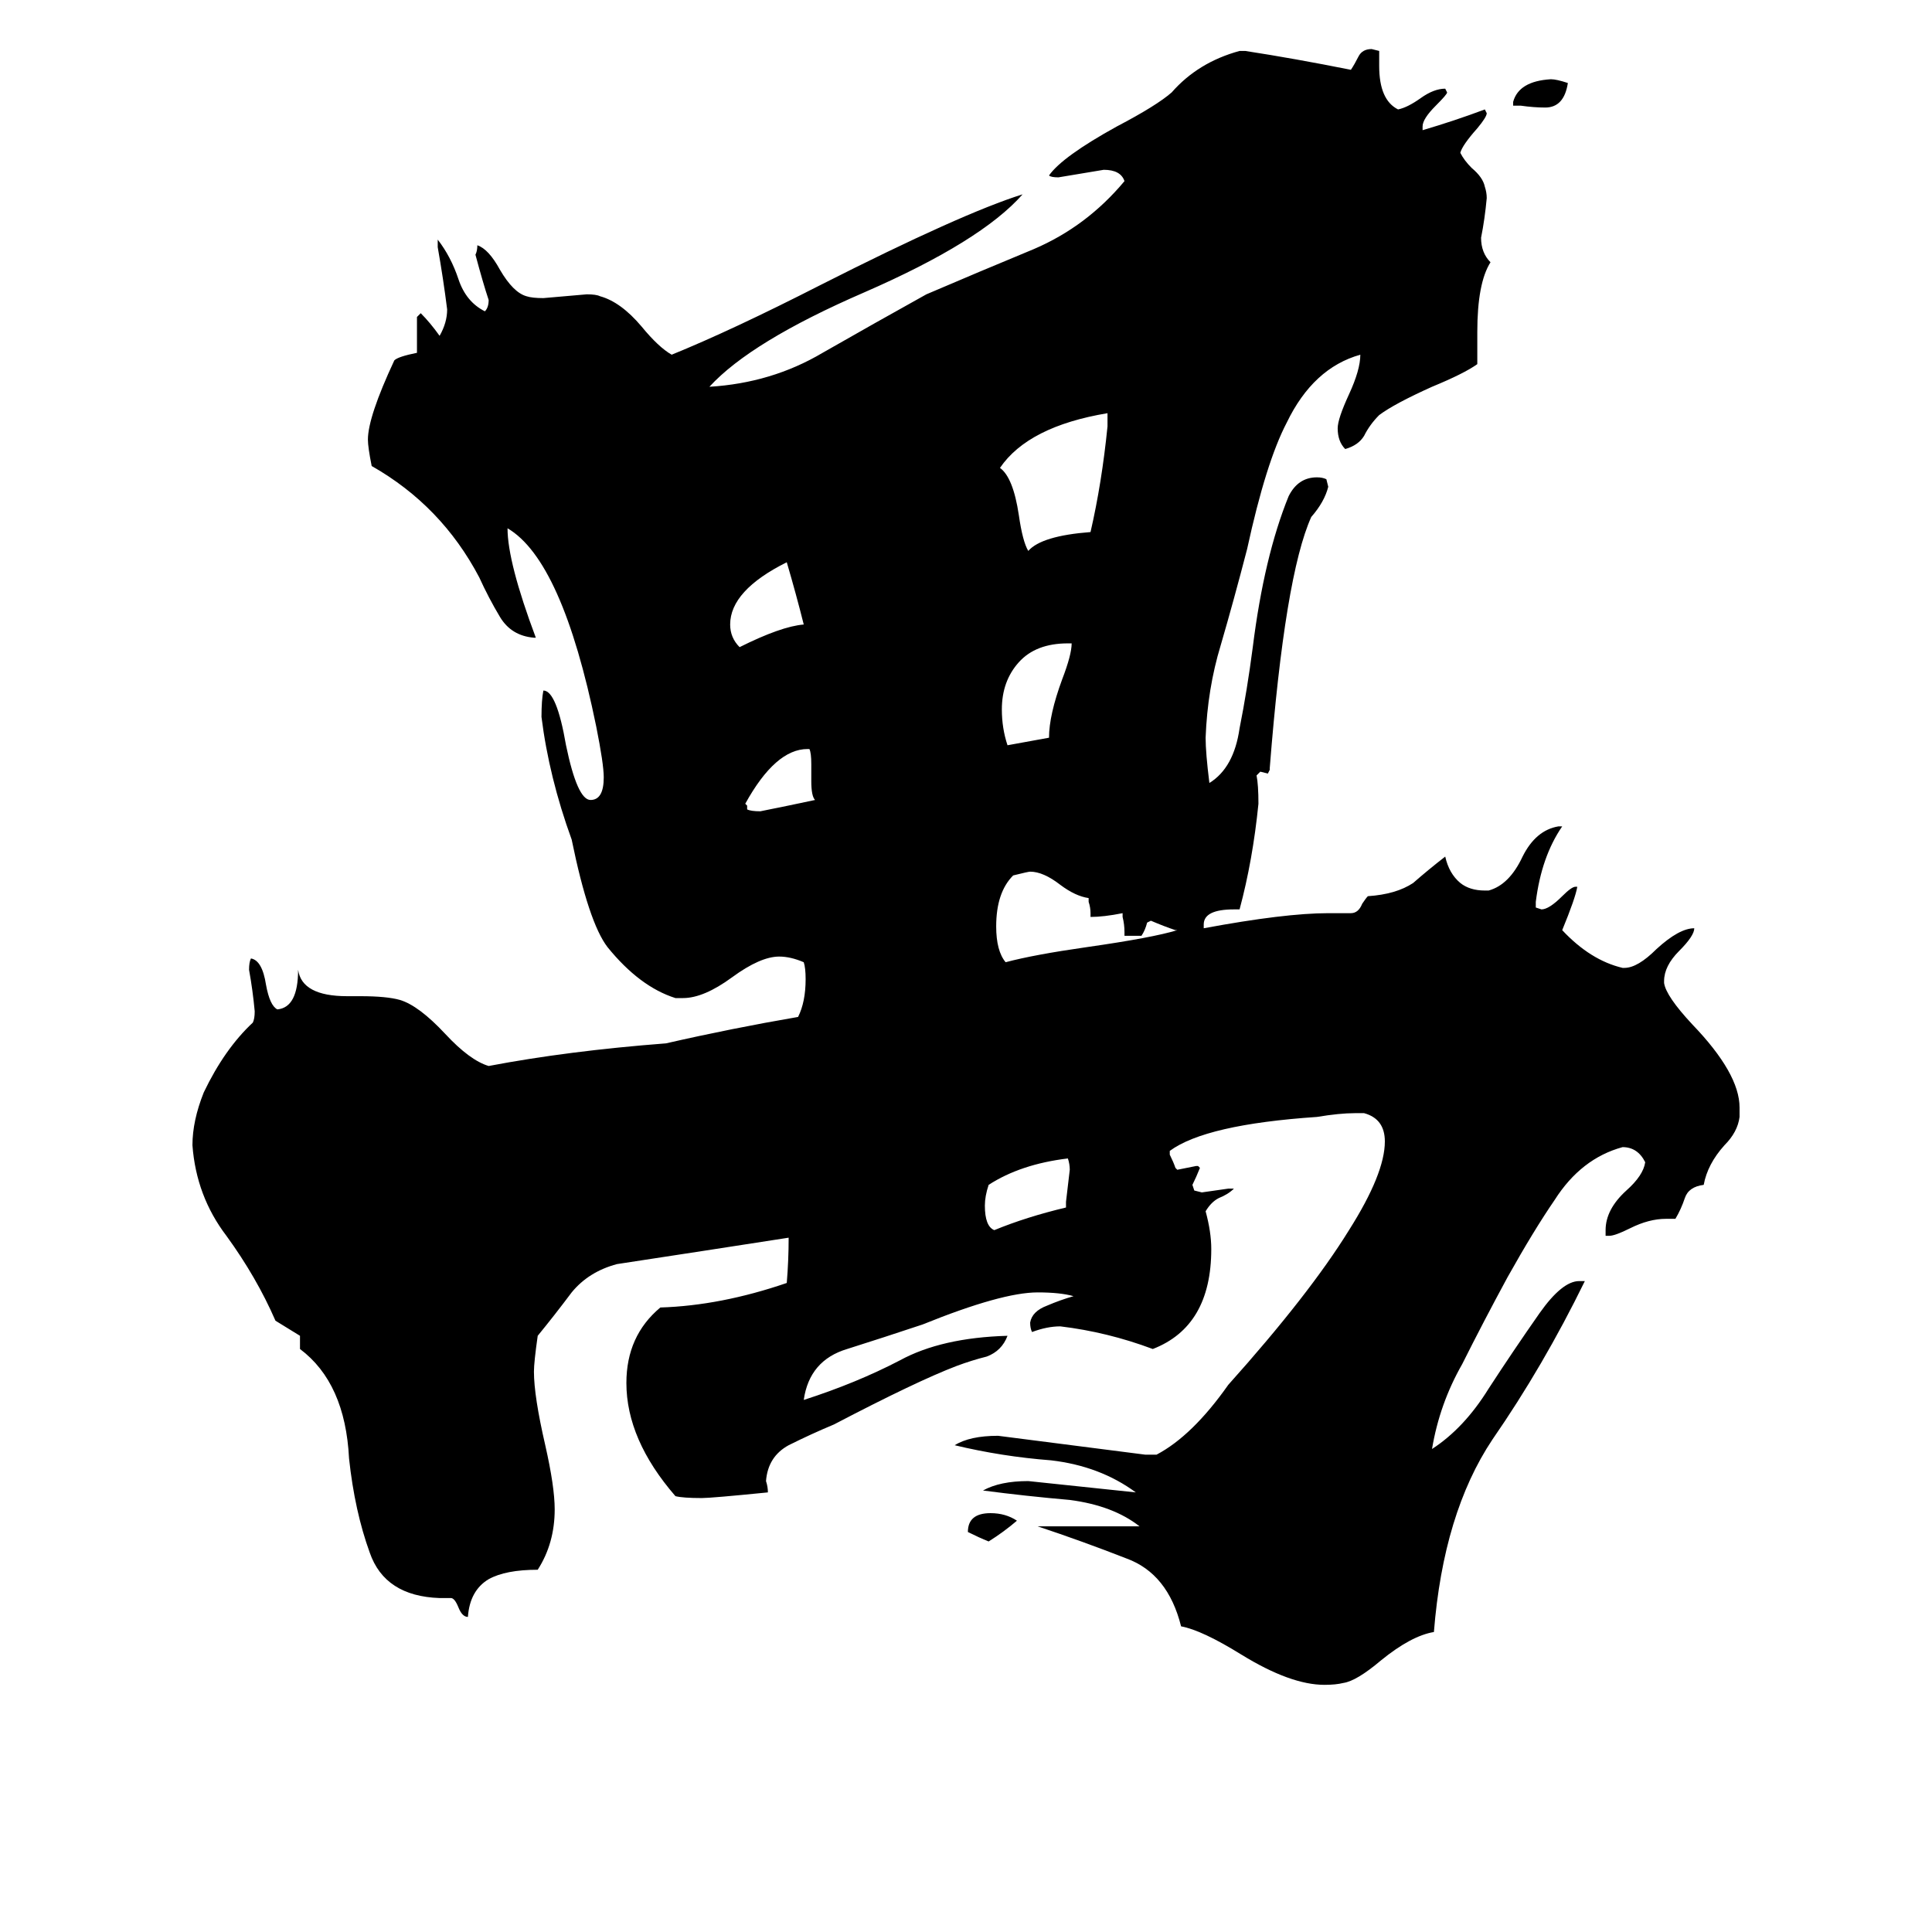 <svg xmlns="http://www.w3.org/2000/svg" viewBox="0 -800 1024 1024">
	<path fill="#000000" d="M539 6Q532 12 524 17Q519 15 513 12Q513 2 525 2Q533 2 539 6ZM806 -744H802V-746Q805 -757 822 -758Q825 -758 831 -756Q829 -743 819 -743Q813 -743 806 -744ZM430 -386V-395Q430 -401 429 -403H428Q411 -403 395 -374L396 -373V-371Q398 -370 403 -370Q418 -373 432 -376Q430 -378 430 -386ZM426 -469Q422 -485 417 -502Q387 -487 387 -469Q387 -462 392 -457Q414 -468 426 -469ZM565 -160V-163Q566 -171 567 -180Q567 -183 566 -186Q541 -183 524 -172Q522 -166 522 -161Q522 -150 527 -148Q544 -155 565 -160ZM568 -459H566Q549 -459 540 -449Q531 -439 531 -424Q531 -414 534 -405Q545 -407 556 -409Q556 -421 563 -440Q568 -453 568 -459ZM624 -307H623Q617 -309 610 -312L608 -311Q607 -307 605 -304H596V-306Q596 -310 595 -314V-316Q585 -314 578 -314V-316Q578 -319 577 -322V-324Q570 -325 562 -331Q553 -338 546 -338Q545 -338 537 -336Q528 -327 528 -309Q528 -296 533 -290Q548 -294 576 -298Q611 -303 624 -307ZM587 -574V-581Q545 -574 530 -552Q537 -547 540 -527Q542 -513 545 -508Q552 -516 578 -518Q584 -544 587 -574ZM888 -154H883Q874 -154 864 -149Q856 -145 853 -145H851V-148Q851 -159 862 -169Q871 -177 872 -184Q868 -192 860 -192Q838 -186 824 -164Q813 -148 799 -123Q786 -99 775 -77Q763 -56 759 -32Q776 -43 789 -64Q802 -84 816 -104Q828 -121 837 -121H840Q818 -76 791 -37Q765 2 760 65Q748 67 732 80Q719 91 712 92Q708 93 702 93Q684 93 658 77Q637 64 626 62Q619 34 597 26Q574 17 550 9H604Q590 -2 567 -5Q544 -7 521 -10Q530 -15 545 -15Q574 -12 602 -9Q583 -23 557 -26Q531 -28 506 -34Q514 -39 529 -39Q568 -34 607 -29H613Q632 -39 651 -66Q694 -114 715 -148Q734 -178 734 -195Q734 -207 723 -210H718Q710 -210 698 -208Q639 -204 620 -190V-188Q622 -184 623 -181L624 -180Q629 -181 634 -182H635L636 -181Q634 -176 632 -172L633 -169L637 -168Q644 -169 651 -170H654Q651 -167 646 -165Q642 -163 639 -158Q642 -147 642 -138Q642 -97 611 -85Q587 -94 562 -97Q555 -97 547 -94Q546 -96 546 -99Q547 -105 555 -108Q562 -111 569 -113Q562 -115 550 -115Q531 -115 489 -98Q468 -91 449 -85Q429 -79 426 -58Q454 -67 477 -79Q499 -91 534 -92Q531 -84 523 -81Q515 -79 507 -76Q486 -68 442 -45Q430 -40 418 -34Q407 -28 406 -15Q407 -12 407 -9Q377 -6 372 -6Q362 -6 358 -7Q332 -37 332 -67Q332 -92 350 -107Q382 -108 417 -120Q418 -132 418 -144Q373 -137 327 -130Q312 -126 303 -115Q294 -103 285 -92Q283 -78 283 -73Q283 -60 289 -34Q294 -12 294 0Q294 18 285 32Q268 32 259 37Q249 43 248 57Q245 57 243 52Q241 47 239 47H233Q204 46 196 23Q188 1 185 -27Q183 -67 159 -85V-92L146 -100Q136 -123 120 -145Q104 -166 102 -193Q102 -206 108 -221Q119 -244 134 -258Q135 -260 135 -264Q134 -275 132 -286Q132 -290 133 -292Q139 -291 141 -278Q143 -267 147 -265Q158 -266 158 -286Q160 -272 184 -272H191Q205 -272 212 -270Q222 -267 236 -252Q249 -238 259 -235Q301 -243 353 -247Q388 -255 423 -261Q427 -269 427 -281Q427 -287 426 -290Q419 -293 413 -293Q403 -293 388 -282Q373 -271 362 -271H358Q339 -277 322 -298Q312 -311 303 -355Q291 -388 287 -420Q287 -429 288 -434Q295 -434 300 -405Q306 -376 313 -376Q320 -376 320 -388Q320 -395 316 -415Q298 -503 269 -520Q269 -502 284 -462H283Q271 -463 265 -473Q259 -483 254 -494Q234 -532 197 -553Q195 -563 195 -567Q195 -579 209 -609Q211 -611 221 -613V-632L223 -634Q228 -629 233 -622Q237 -629 237 -636Q235 -652 232 -669V-673Q239 -664 243 -652Q247 -640 257 -635Q259 -637 259 -641Q256 -650 252 -665Q253 -667 253 -670Q259 -668 265 -657Q272 -645 279 -643Q282 -642 288 -642Q300 -643 311 -644Q316 -644 318 -643Q329 -640 340 -627Q349 -616 356 -612Q388 -625 435 -649Q510 -687 542 -697Q520 -672 458 -645Q398 -619 376 -595Q409 -597 436 -613Q464 -629 491 -644Q519 -656 548 -668Q576 -680 596 -704Q594 -710 585 -710Q573 -708 561 -706Q557 -706 556 -707Q563 -717 592 -733Q613 -744 621 -751Q635 -767 657 -773H660Q686 -769 716 -763Q718 -766 720 -770Q722 -774 727 -774L731 -773V-765Q731 -747 741 -742Q746 -743 753 -748Q760 -753 766 -753L767 -751Q767 -750 761 -744Q754 -737 754 -733V-731Q771 -736 787 -742L788 -740Q788 -738 783 -732Q775 -723 774 -719Q776 -715 780 -711Q786 -706 787 -701Q788 -698 788 -695Q787 -684 785 -674Q785 -666 790 -661Q783 -650 783 -624V-607Q776 -602 759 -595Q739 -586 731 -580Q726 -575 723 -569Q720 -564 713 -562Q709 -566 709 -573Q709 -578 715 -591Q721 -604 721 -612Q696 -605 682 -576Q671 -555 661 -509Q654 -482 647 -458Q640 -435 639 -409Q639 -401 641 -385Q654 -393 657 -414Q661 -434 664 -457Q670 -505 683 -537Q688 -547 698 -547Q701 -547 703 -546L704 -542Q702 -534 695 -526Q681 -495 673 -393V-392L672 -390L668 -391L666 -389Q667 -384 667 -374Q664 -344 657 -318H654Q638 -318 638 -310V-308Q681 -316 704 -316H716Q720 -316 722 -321Q724 -324 725 -325Q740 -326 749 -332Q757 -339 766 -346Q768 -337 774 -332Q779 -328 787 -328H789Q800 -331 807 -346Q814 -360 826 -362H828Q817 -346 814 -322V-319L817 -318Q821 -318 828 -325Q833 -330 835 -330H836Q835 -324 828 -307Q843 -291 860 -287H861Q868 -287 878 -297Q890 -308 898 -308Q898 -304 890 -296Q882 -288 882 -280V-279Q883 -272 897 -257Q922 -231 922 -213V-208Q921 -200 914 -193Q905 -183 903 -172Q895 -171 893 -165Q891 -159 888 -154Z"/>
</svg>